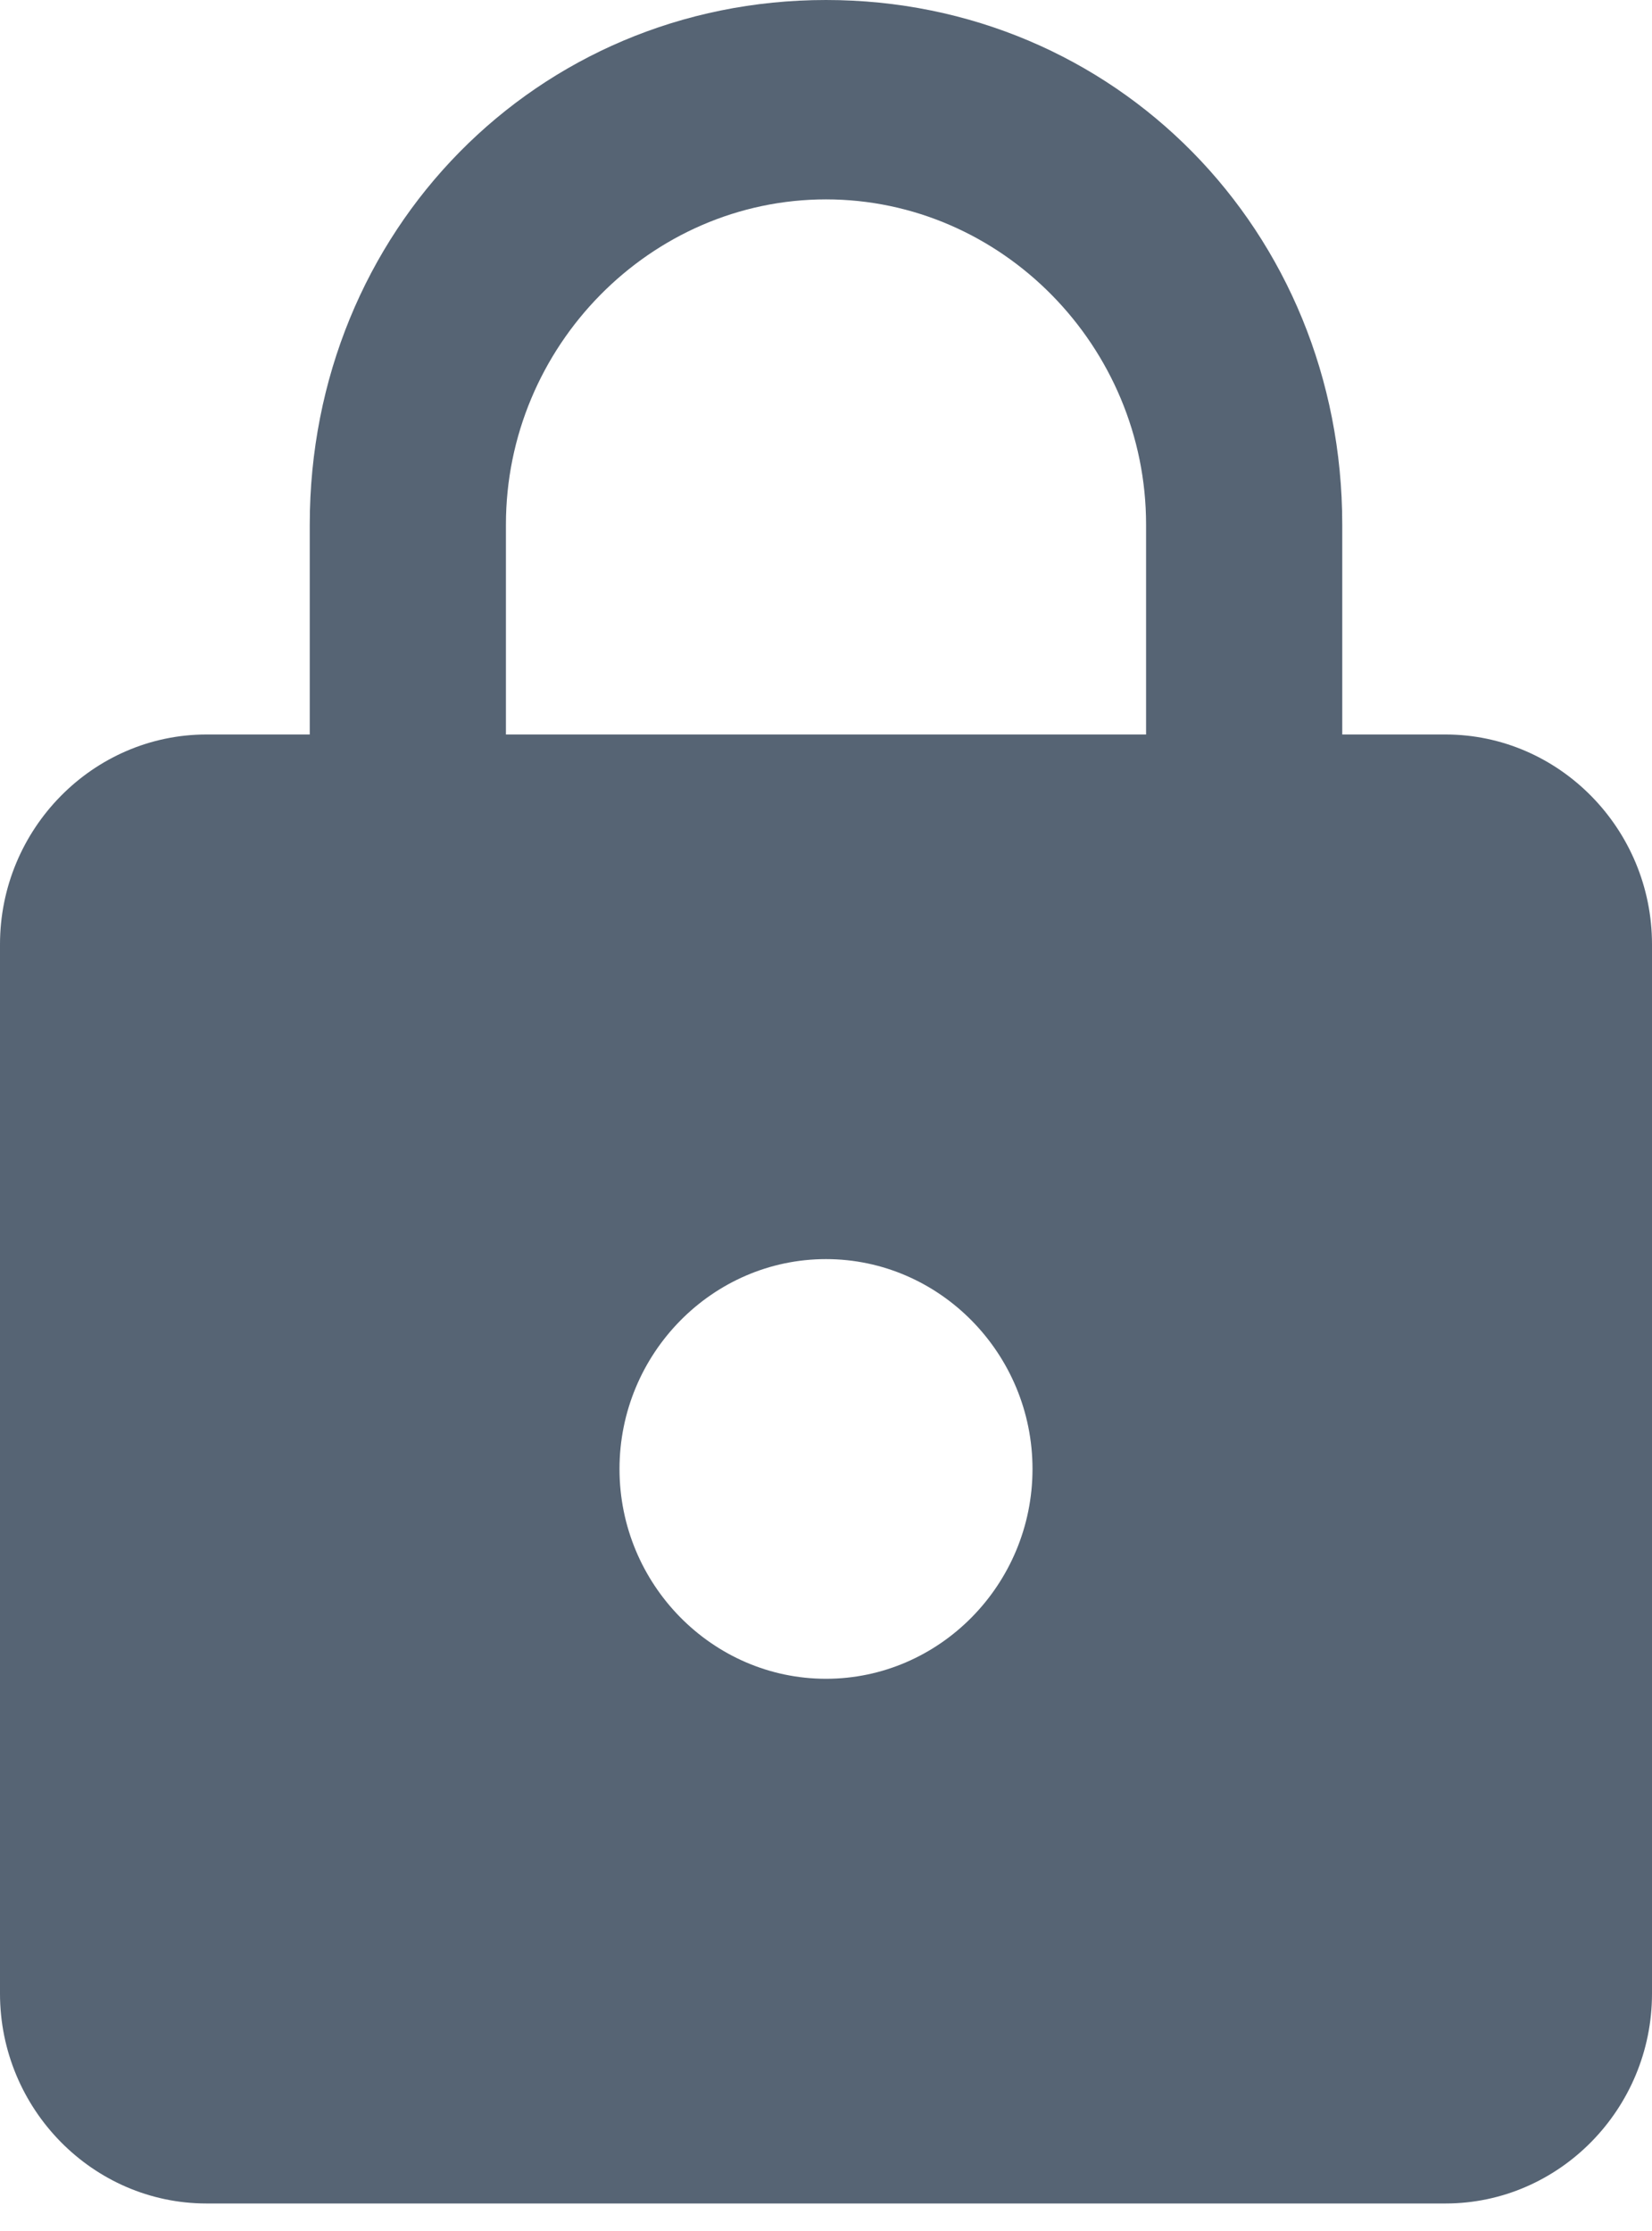 <?xml version="1.0" encoding="UTF-8" standalone="no"?>
<svg width="20px" height="27px" viewBox="0 0 20 27" version="1.1" xmlns="http://www.w3.org/2000/svg" xmlns:xlink="http://www.w3.org/1999/xlink" xmlns:sketch="http://www.bohemiancoding.com/sketch/ns">
    <!-- Generator: Sketch 3.5.1 (25234) - http://www.bohemiancoding.com/sketch -->
    <title>password</title>
    <desc>Created with Sketch.</desc>
    <defs></defs>
    <g id="Icons" stroke="none" stroke-width="1" fill="none" fill-rule="evenodd" sketch:type="MSPage">
        <path d="M17.5,8.889 L16.25,8.889 L16.25,6.349 C16.25,2.794 13.5,0 10,0 C6.5,0 3.75,2.794 3.75,6.349 L3.75,8.889 L2.5,8.889 C1.125,8.889 0,10.032 0,11.429 L0,24.127 C0,25.524 1.125,26.667 2.5,26.667 L17.5,26.667 C18.875,26.667 20,25.524 20,24.127 L20,11.429 C20,10.032 18.875,8.889 17.5,8.889 L17.5,8.889 Z M10,20.317 C8.625,20.317 7.5,19.175 7.5,17.778 C7.5,16.381 8.625,15.238 10,15.238 C11.375,15.238 12.5,16.381 12.5,17.778 C12.5,19.175 11.375,20.317 10,20.317 L10,20.317 Z M13.875,8.889 L6.125,8.889 L6.125,6.349 C6.125,4.19 7.875,2.413 10,2.413 C12.125,2.413 13.875,4.19 13.875,6.349 L13.875,8.889 L13.875,8.889 Z" id="password" opacity="0.8" fill="#2C3E51" sketch:type="MSShapeGroup"></path>
    </g>
</svg>
